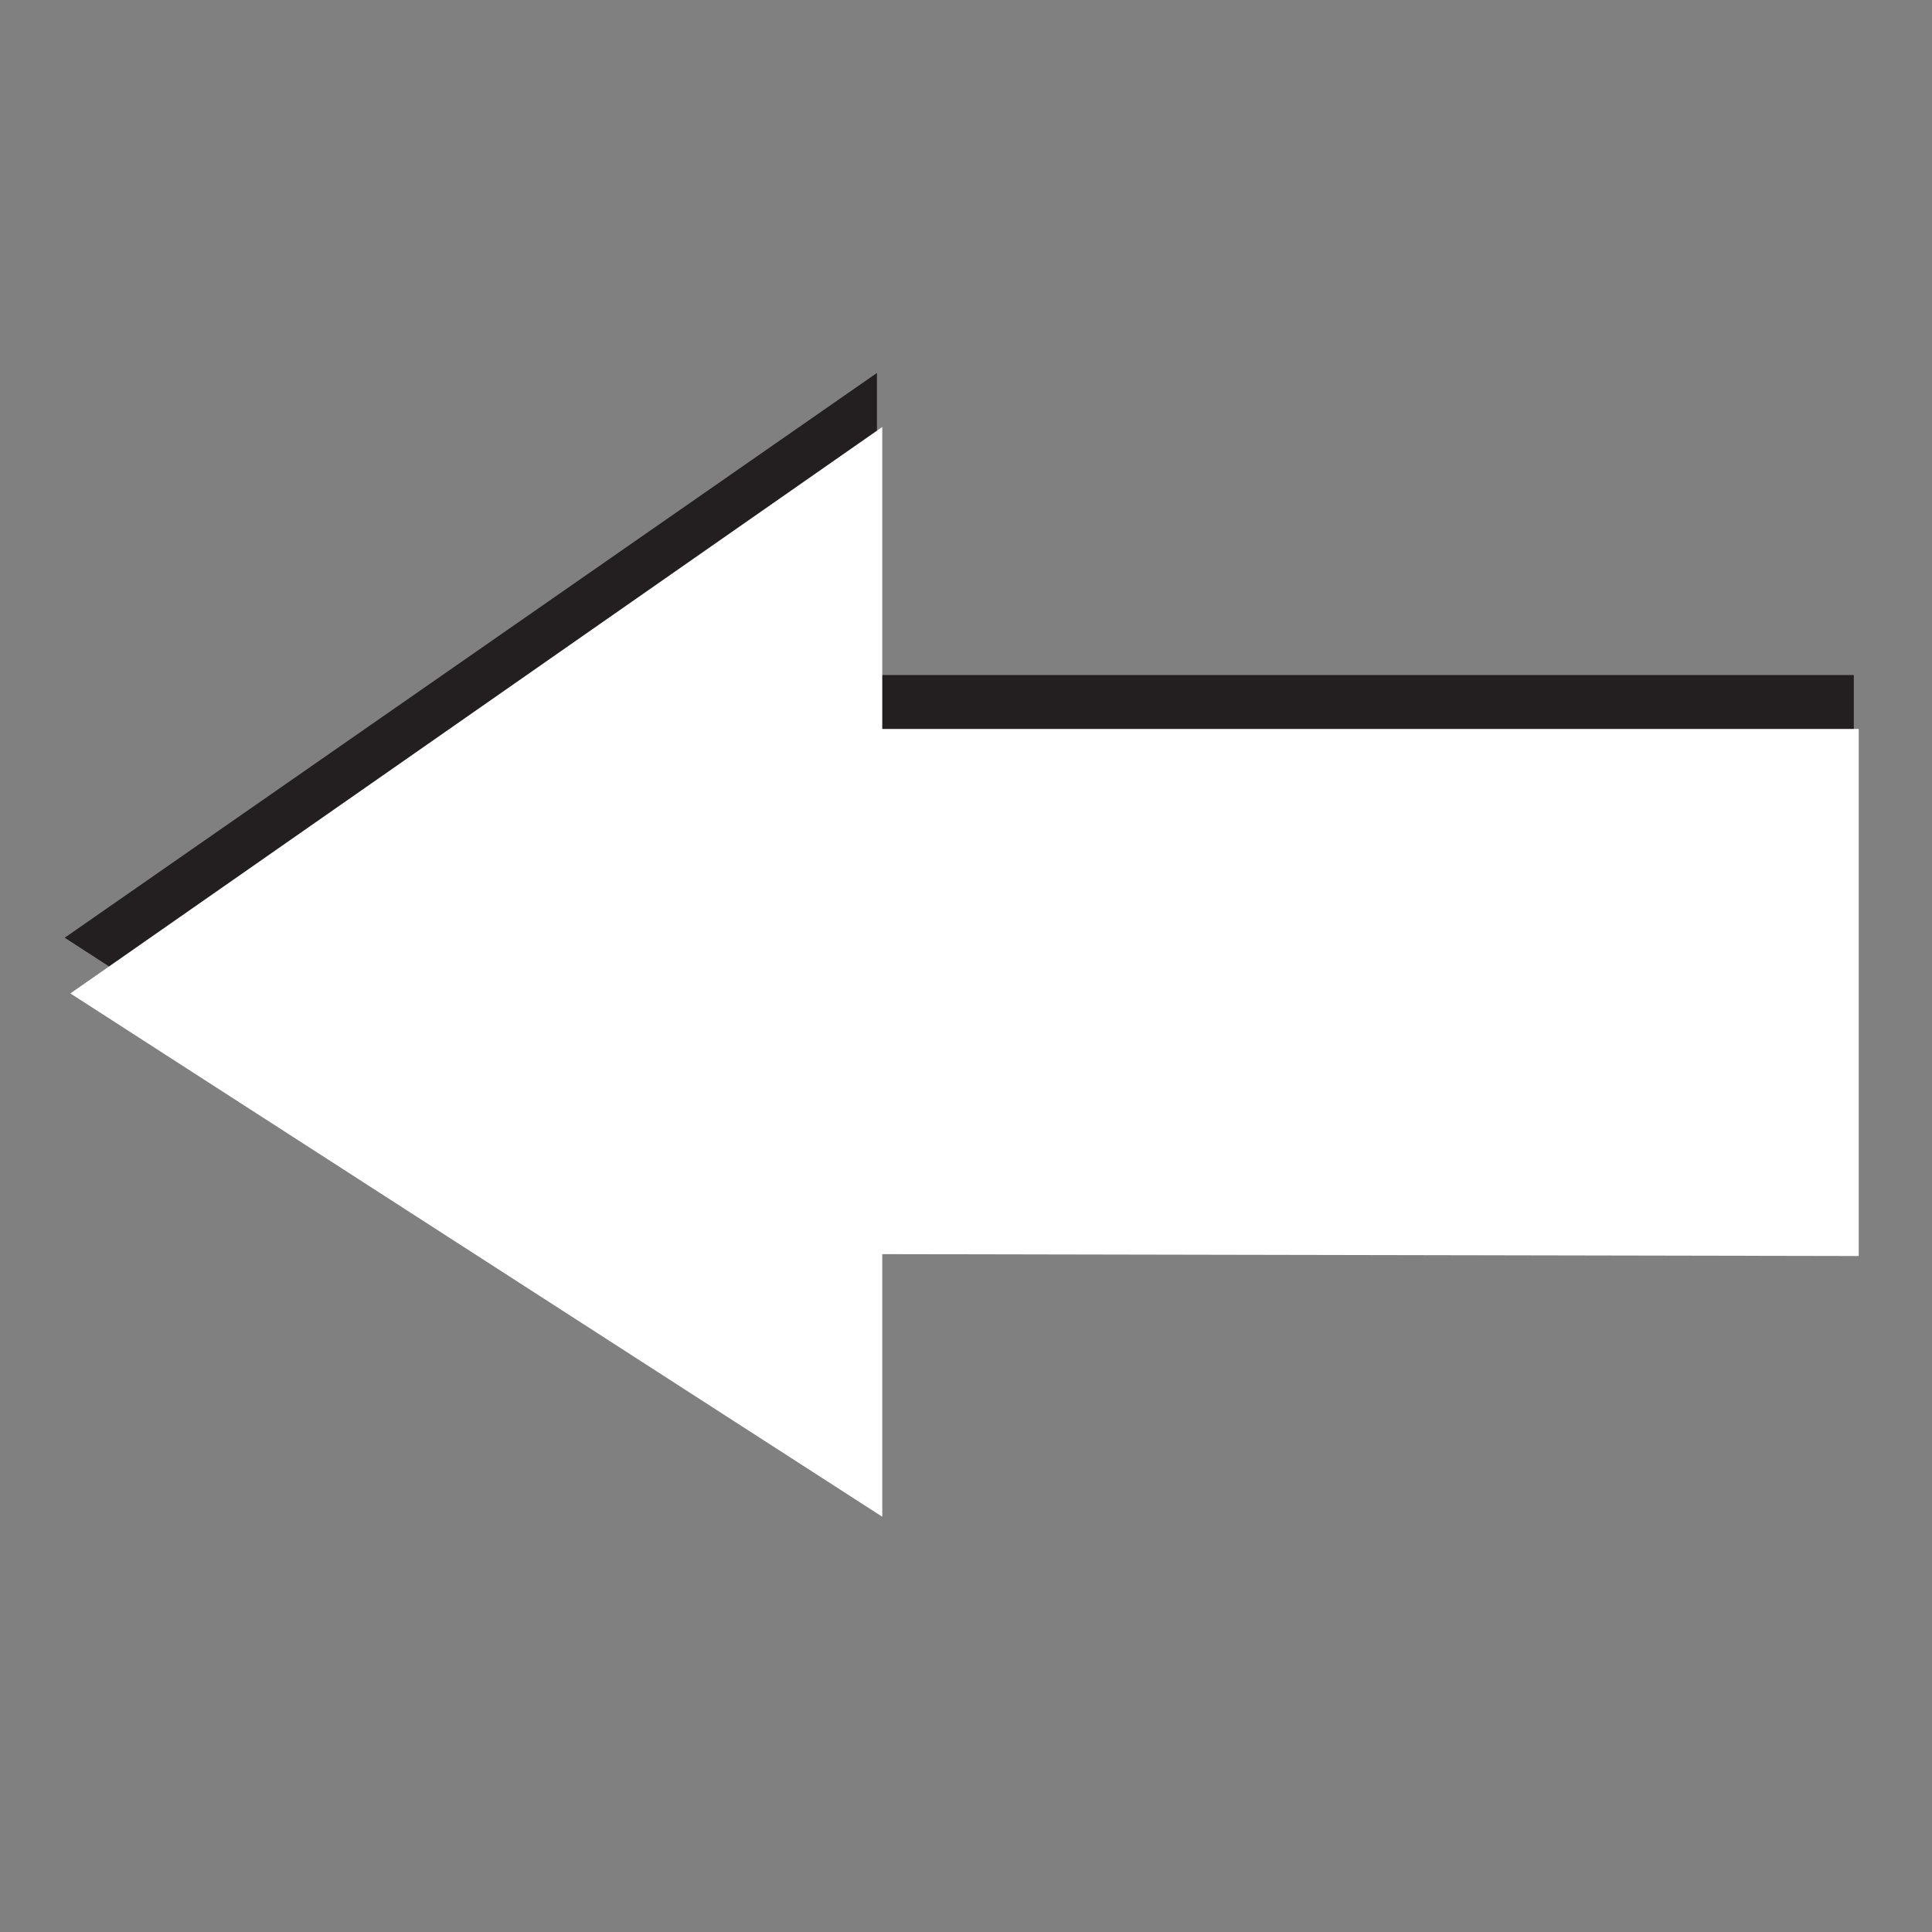 <?xml version="1.0" encoding="UTF-8" standalone="no"?>
<!-- Generator: Adobe Illustrator 18.0.0, SVG Export Plug-In . SVG Version: 6.00 Build 0)  -->

<svg
   xmlns:dc="http://purl.org/dc/elements/1.1/"
   xmlns:cc="http://creativecommons.org/ns#"
   xmlns:rdf="http://www.w3.org/1999/02/22-rdf-syntax-ns#"
   xmlns:svg="http://www.w3.org/2000/svg"
   xmlns="http://www.w3.org/2000/svg"
   xmlns:xlink="http://www.w3.org/1999/xlink"
   xmlns:sodipodi="http://sodipodi.sourceforge.net/DTD/sodipodi-0.dtd"
   xmlns:inkscape="http://www.inkscape.org/namespaces/inkscape"
   version="1.1"
   id="svg7631"
   sodipodi:docname="quit-hover.svg"
   sodipodi:version="0.32"
   inkscape:version="0.48.4 r9939"
   inkscape:output_extension="org.inkscape.output.svg.inkscape"
   x="0px"
   y="0px"
   viewBox="0 0 288 288"
   enable-background="new 0 0 288 288"
   xml:space="preserve"
   width="100%"
   height="100%"><rect x="0" y="0" width="288" height="288" fill="#808080" stroke="none"/><defs
     id="defs63"><linearGradient
       gradientUnits="userSpaceOnUse"
       y2="18.064"
       x2="33.711"
       y1="21.511"
       x1="31.079"
       id="linearGradient9902"
       xlink:href="#linearGradient9896"
       inkscape:collect="always"
       gradientTransform="matrix(5.241,0,0,6.289,46.558,-8.264)" /><linearGradient
       id="linearGradient9896"><stop
         id="stop9898"
         offset="0"
         style="stop-color:#cecece;stop-opacity:1;" /><stop
         id="stop9900"
         offset="1"
         style="stop-color:#9e9e9e;stop-opacity:1;" /></linearGradient><linearGradient
       gradientTransform="matrix(5.241,0,0,6.289,40.708,-8.264)"
       gradientUnits="userSpaceOnUse"
       y2="24.765"
       x2="34.007"
       y1="19.108"
       x1="31.853"
       id="linearGradient9886"
       xlink:href="#linearGradient9880"
       inkscape:collect="always" /><linearGradient
       id="linearGradient9880"
       inkscape:collect="always"><stop
         id="stop9882"
         offset="0"
         style="stop-color:#525252;stop-opacity:1;" /><stop
         id="stop9884"
         offset="1"
         style="stop-color:#525252;stop-opacity:0;" /></linearGradient><radialGradient
       gradientUnits="userSpaceOnUse"
       gradientTransform="matrix(13.447,0,0,8.824,-151.464,-67.9)"
       r="9.723"
       fy="7.14"
       fx="27.884"
       cy="7.14"
       cx="27.884"
       id="radialGradient9876"
       xlink:href="#linearGradient9868"
       inkscape:collect="always" /><linearGradient
       id="linearGradient9868"><stop
         style="stop-color:#4e4e4e;stop-opacity:1;"
         offset="0"
         id="stop9870" /><stop
         style="stop-color:#616161;stop-opacity:0;"
         offset="1"
         id="stop9872" /></linearGradient><linearGradient
       gradientUnits="userSpaceOnUse"
       y2="27.759"
       x2="18.031"
       y1="19.804"
       x1="46.846"
       id="linearGradient9864"
       xlink:href="#linearGradient9854"
       inkscape:collect="always"
       gradientTransform="matrix(5.241,0,0,6.289,46.558,-8.264)" /><linearGradient
       id="linearGradient9854"><stop
         id="stop9856"
         offset="0"
         style="stop-color:#4e4e4e;stop-opacity:1;" /><stop
         id="stop9858"
         offset="1"
         style="stop-color:#ababab;stop-opacity:1;" /></linearGradient><linearGradient
       gradientTransform="matrix(5.241,0,0,6.289,109.559,-8.264)"
       inkscape:collect="always"
       xlink:href="#linearGradient6467"
       id="linearGradient6473"
       x1="18.729"
       y1="44"
       x2="18.729"
       y2="29.068"
       gradientUnits="userSpaceOnUse" /><linearGradient
       inkscape:collect="always"
       id="linearGradient6467"><stop
         style="stop-color:#babdb6;stop-opacity:1;"
         offset="0"
         id="stop6469" /><stop
         style="stop-color:#babdb6;stop-opacity:0;"
         offset="1"
         id="stop6471" /></linearGradient></defs><sodipodi:namedview
     pagecolor="#ffffff"
     bordercolor="#666666"
     borderopacity="1"
     objecttolerance="10"
     gridtolerance="10"
     guidetolerance="10"
     inkscape:pageopacity="0"
     inkscape:pageshadow="2"
     inkscape:window-width="927"
     inkscape:window-height="696"
     id="namedview61"
     showgrid="false"
     inkscape:zoom="1.6388889"
     inkscape:cx="9.2192956"
     inkscape:cy="181.77572"
     inkscape:window-x="626"
     inkscape:window-y="212"
     inkscape:window-maximized="0"
     inkscape:current-layer="g19" /><g
     id="g11"
     transform="translate(-113.492,18.305)"><g
       id="g13"
       transform="matrix(1.716,0,0,1.716,-285.901,-94.703)"><polygon
         points="152.3,92.2 189.3,62.1 189.3,78.2 233.8,78.2 233.8,106.2 189.3,106.1 189.3,120.2 "
         id="polygon17"
         style="fill:#231f20"
         transform="matrix(1.907,0,0,1.63,-52.069,-24.305)" /></g><g
       id="g19"
       transform="matrix(3.271,0,0,2.796,-374.191,-140.59)"><polygon
         points="189.3,124.6 152.3,96.7 189.3,66.5 189.3,82.6 233.8,82.6 233.8,110.7 189.3,110.6 "
         id="polygon23"
         style="fill:#ffffff;fill-opacity:1" /></g></g></svg>